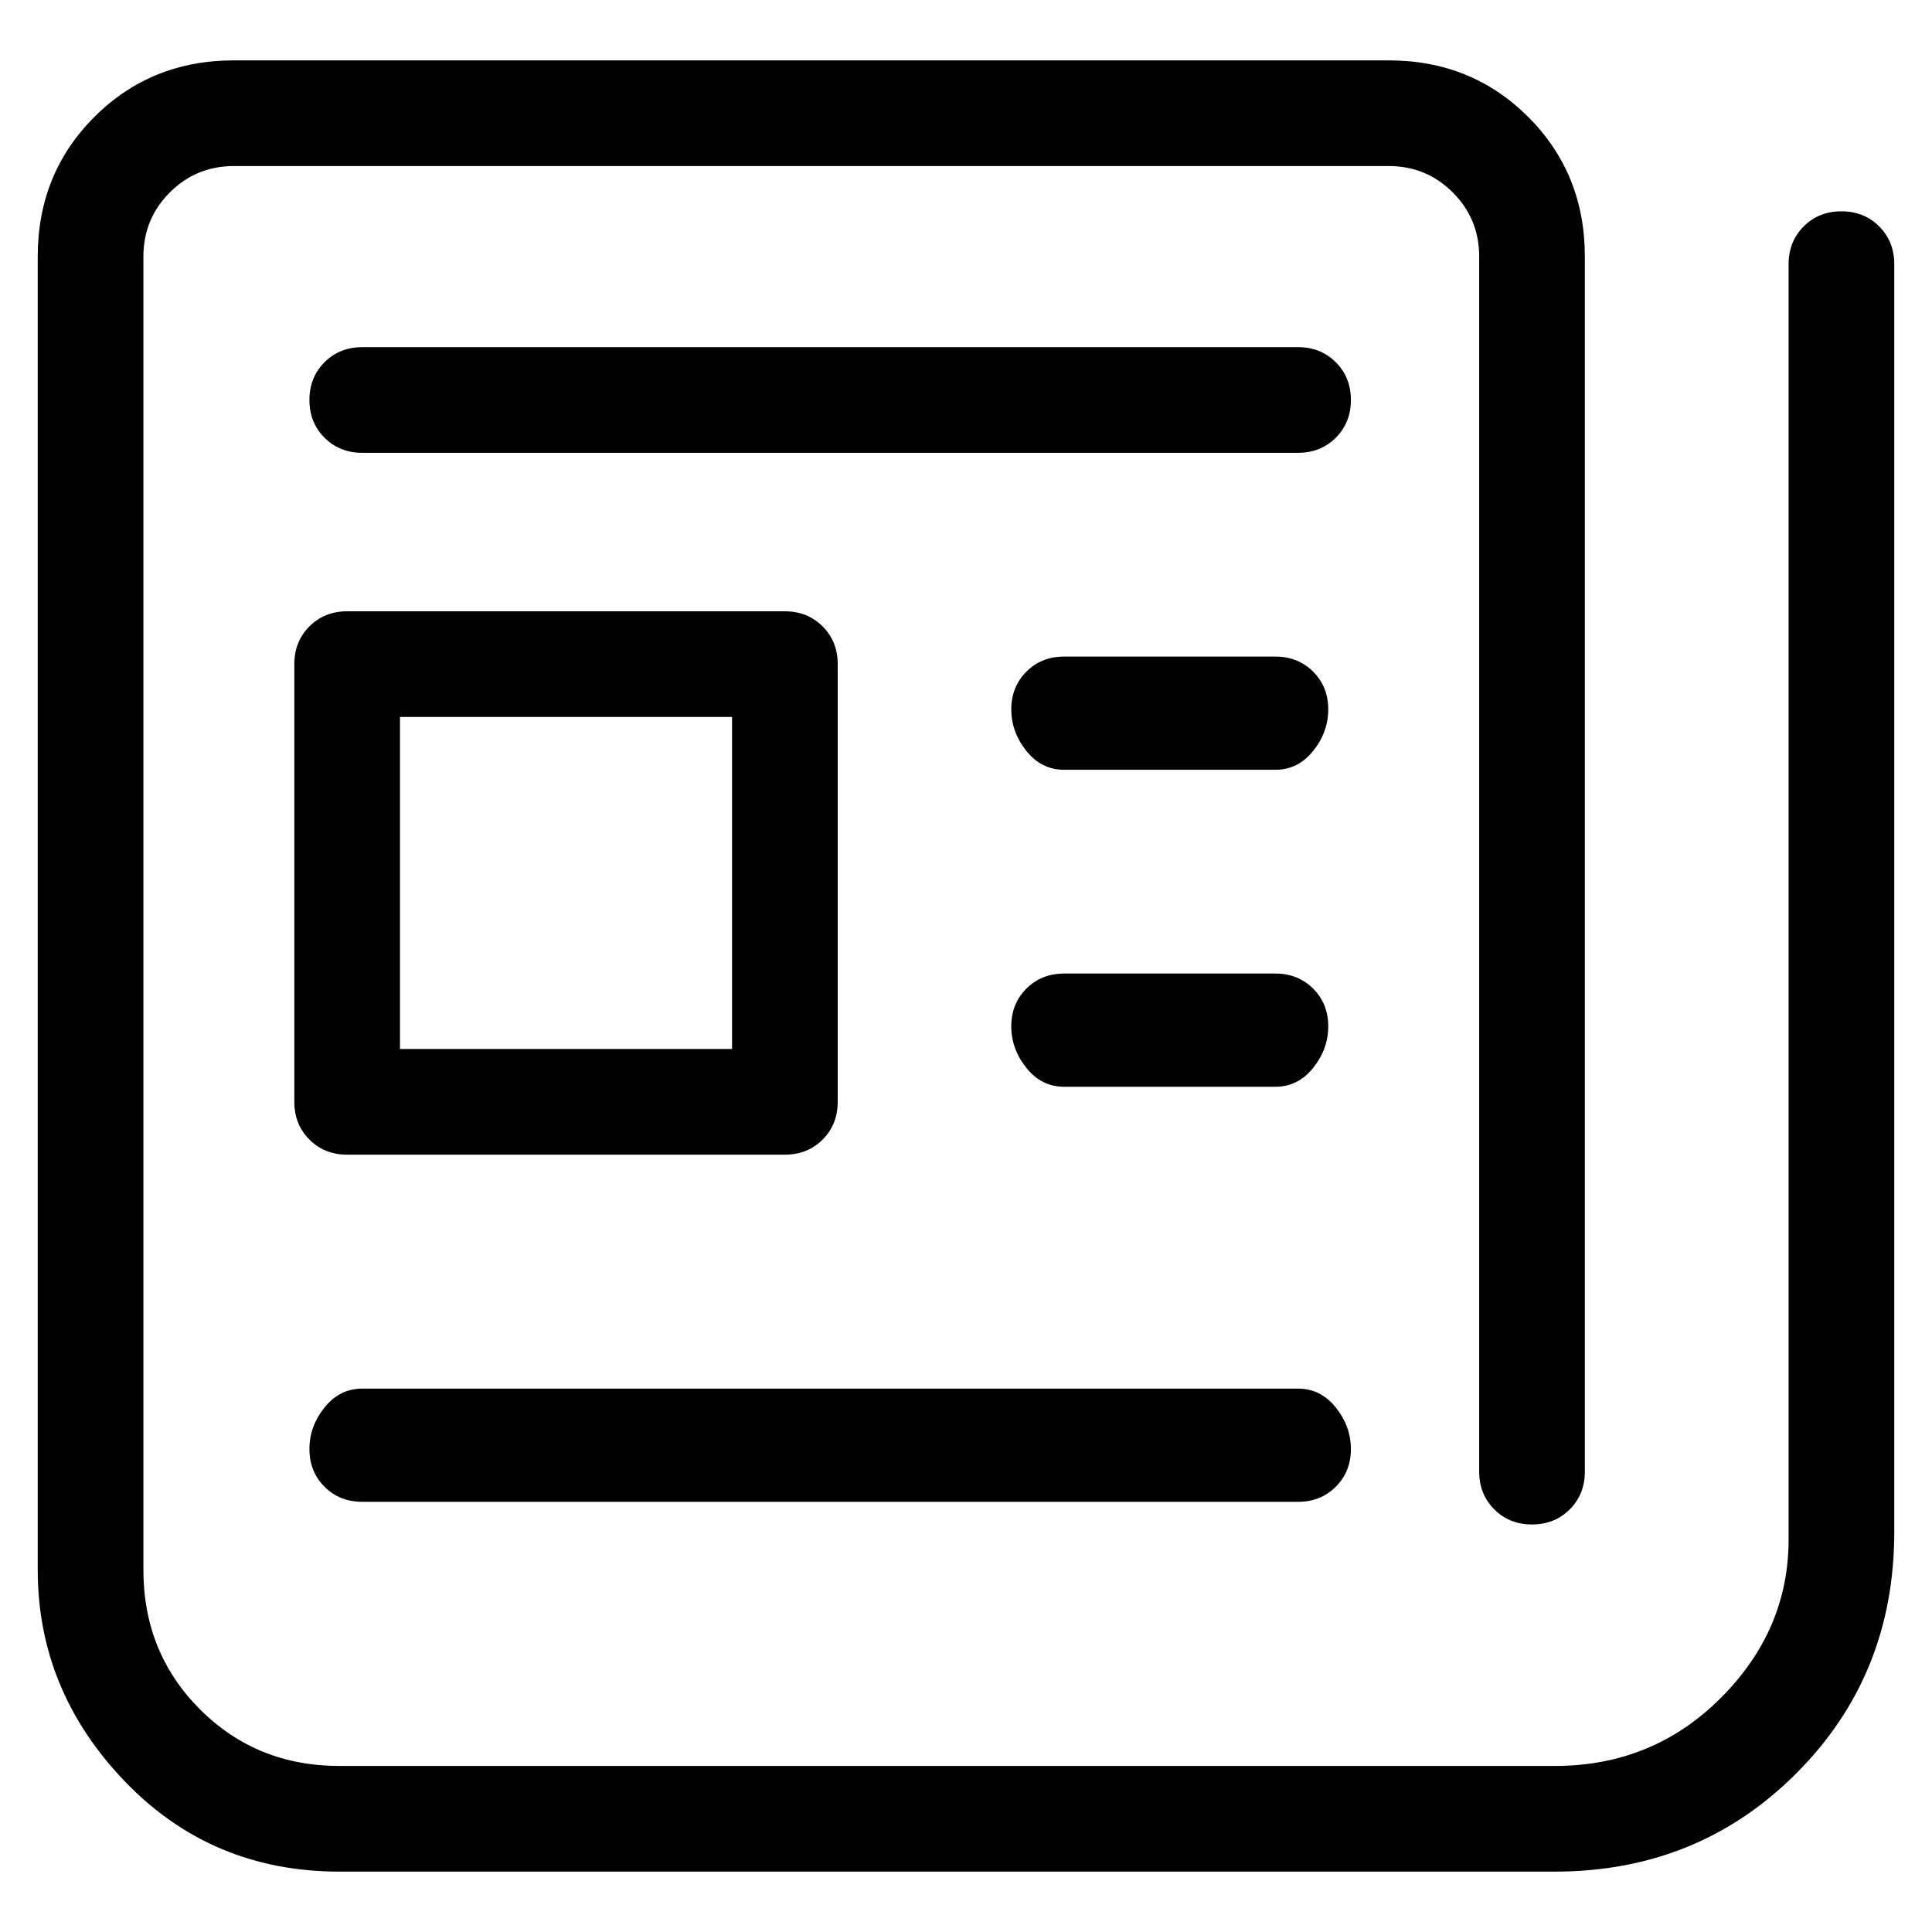 <svg viewBox="0 0 256 256" xmlns="http://www.w3.org/2000/svg">
  <path transform="scale(1, -1) translate(0, -256)" fill="currentColor" d="M244 228q-3 0 -5 -2t-2 -5v-169q0 -12 -9 -21t-22 -9h-161q-11 0 -18.5 7.5t-7.5 18.5v174q0 5 3.5 8.5t8.5 3.5h153q5 0 8.5 -3.5t3.5 -8.5v-161q0 -3 2 -5t5 -2t5 2t2 5v161q0 11 -7.5 18.5t-18.5 7.5h-153q-11 0 -18.5 -7.5t-7.5 -18.5v-174q0 -16 11.5 -28t28.5 -12 h161q19 0 32 13t13 32v168q0 3 -2 5t-5 2zM172 210h-124q-3 0 -5 -2t-2 -5t2 -5t5 -2h124q3 0 5 2t2 5t-2 5t-5 2zM48 57h124q3 0 5 2t2 5t-2 5.5t-5 2.5h-124q-3 0 -5 -2.5t-2 -5.5t2 -5t5 -2zM104 103q3 0 5 2t2 5v58q0 3 -2 5t-5 2h-58q-3 0 -5 -2t-2 -5v-58q0 -3 2 -5 t5 -2h58zM53 161h44v-44h-44v44zM141 154h28q3 0 5 2.5t2 5.5t-2 5t-5 2h-28q-3 0 -5 -2t-2 -5t2 -5.5t5 -2.5zM141 112h28q3 0 5 2.5t2 5.5t-2 5t-5 2h-28q-3 0 -5 -2t-2 -5t2 -5.5t5 -2.5z" />
</svg>